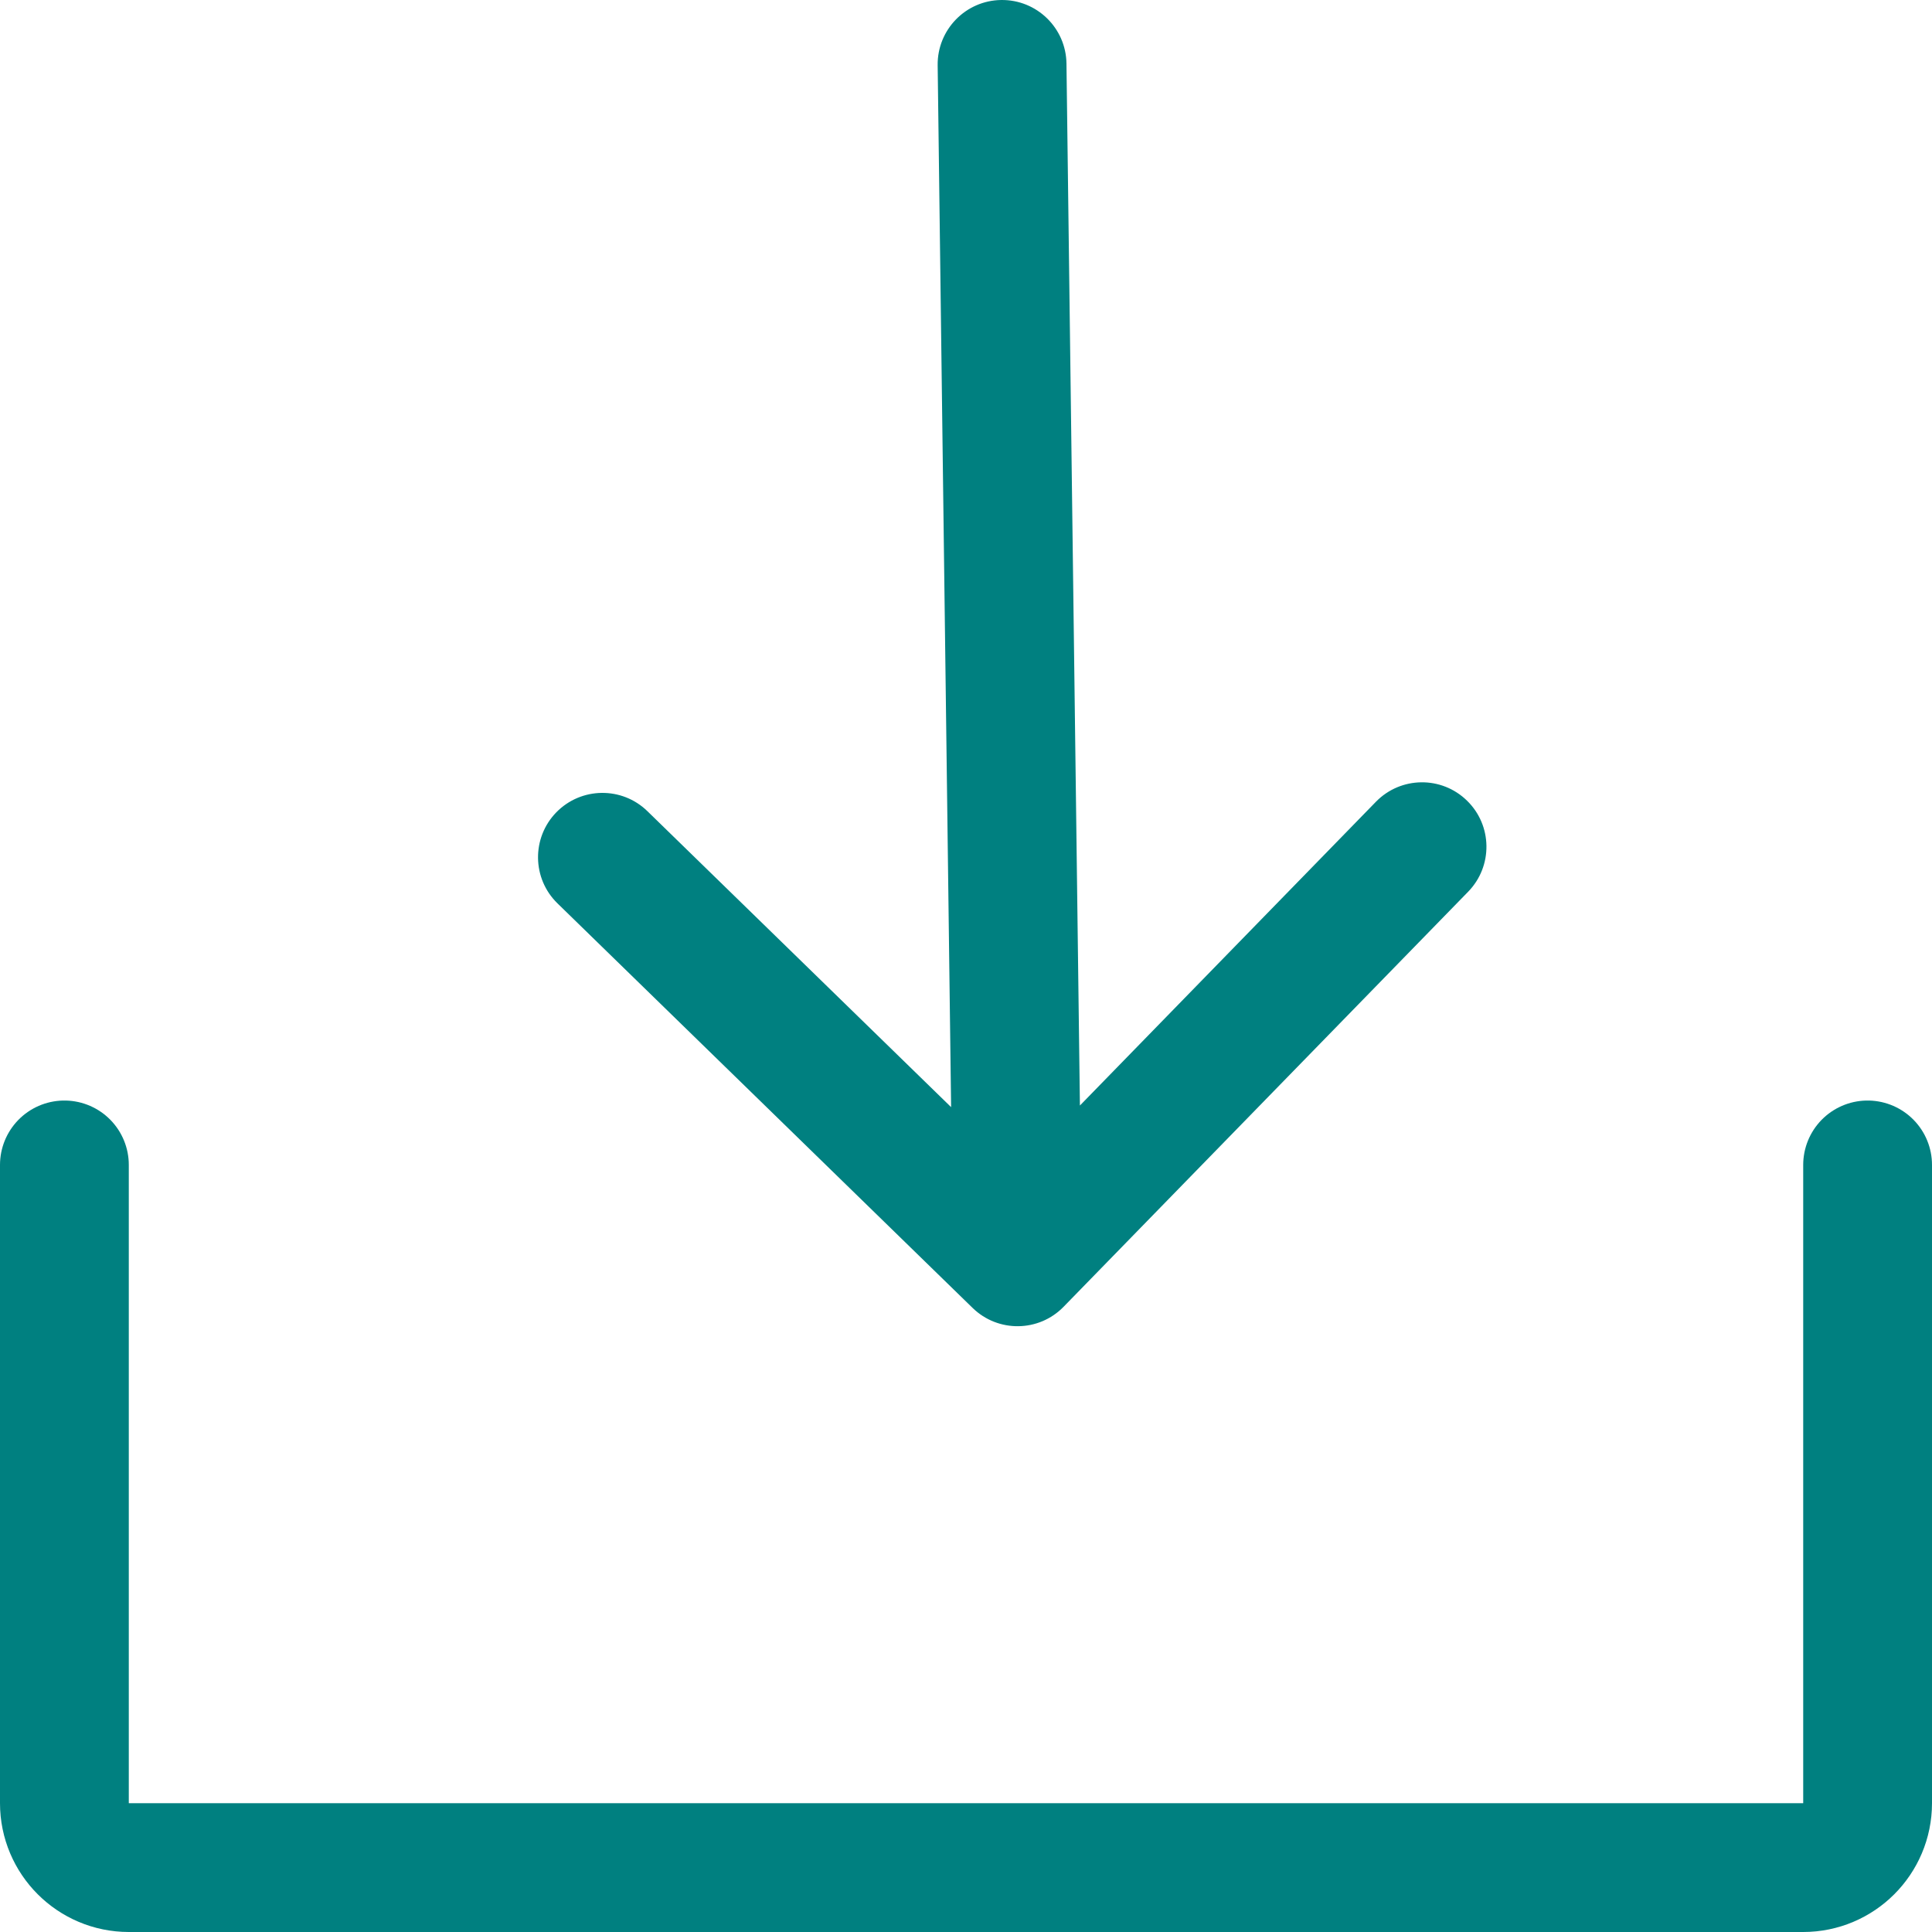<svg width="30" height="30" viewBox="0 0 30 30" fill="none" xmlns="http://www.w3.org/2000/svg">
<path d="M1 18.089V28C1 28.552 1.448 29 2 29H28C28.552 29 29 28.552 29 28V18.089" stroke="#008080" stroke-width="2" stroke-linecap="round"/>
<path d="M16.56 0.987C16.553 0.435 16.099 -0.007 15.547 8.33273e-05C14.995 0.007 14.553 0.461 14.56 1.013L15.56 1L16.56 0.987ZM15.102 20.309C15.498 20.695 16.131 20.687 16.516 20.291L22.798 13.846C23.183 13.45 23.175 12.817 22.779 12.432C22.384 12.046 21.751 12.054 21.365 12.45L15.782 18.179L10.053 12.596C9.657 12.21 9.024 12.219 8.638 12.614C8.253 13.01 8.261 13.643 8.657 14.028L15.102 20.309ZM15.56 1L14.56 1.013L14.8 19.606L15.8 19.593L16.8 19.58L16.56 0.987L15.56 1Z" fill="#008080"/>
</svg>

